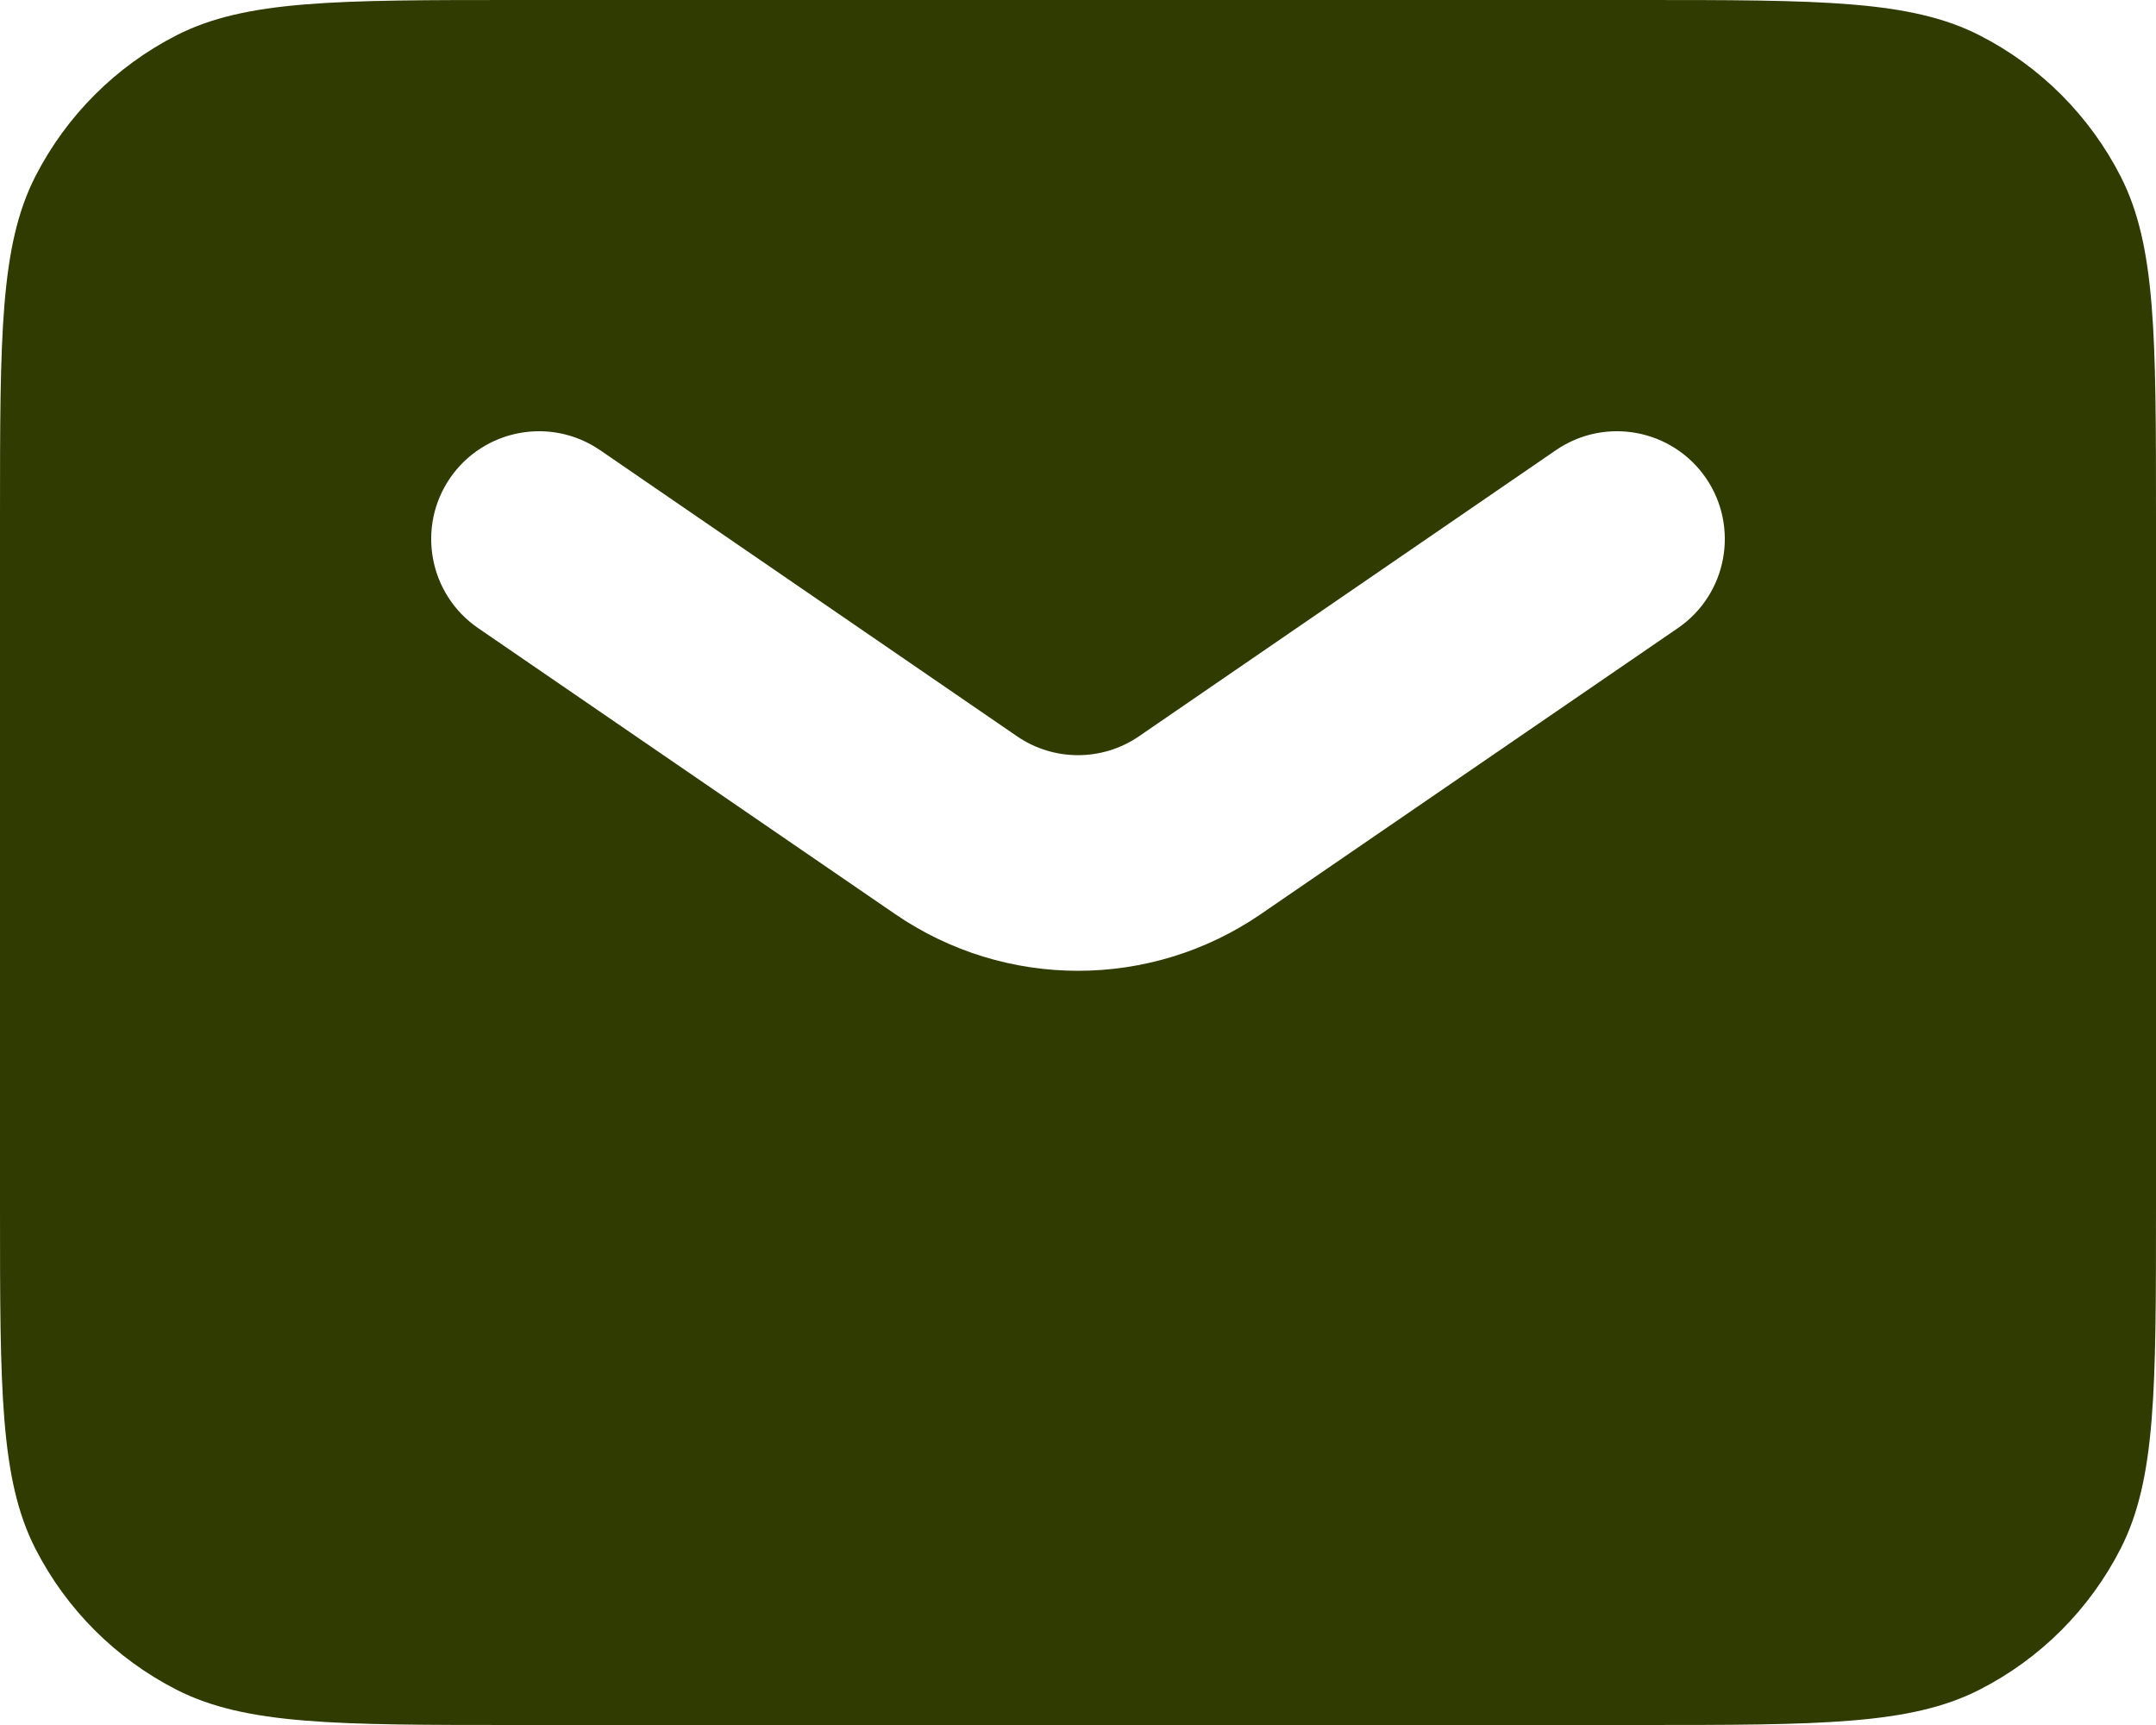 <svg width="20" height="16" viewBox="0 0 20 16" fill="none" xmlns="http://www.w3.org/2000/svg">
<path fill-rule="evenodd" clip-rule="evenodd" d="M0.327 1.638C0 2.28 0 3.12 0 4.8V11.2C0 12.88 0 13.72 0.327 14.362C0.615 14.927 1.074 15.385 1.638 15.673C2.28 16 3.12 16 4.8 16H15.2C16.88 16 17.72 16 18.362 15.673C18.927 15.385 19.385 14.927 19.673 14.362C20 13.72 20 12.88 20 11.2V4.8C20 3.12 20 2.28 19.673 1.638C19.385 1.074 18.927 0.615 18.362 0.327C17.72 0 16.88 0 15.2 0H4.8C3.12 0 2.28 0 1.638 0.327C1.074 0.615 0.615 1.074 0.327 1.638ZM5.566 4.175C5.11 3.863 4.488 3.979 4.175 4.434C3.863 4.89 3.979 5.512 4.434 5.825L8.303 8.478C9.326 9.18 10.674 9.18 11.697 8.478L15.566 5.825C16.021 5.512 16.137 4.89 15.825 4.434C15.512 3.979 14.89 3.863 14.434 4.175L10.566 6.829C10.225 7.063 9.775 7.063 9.434 6.829L5.566 4.175Z" fill="#303B02"/>
</svg>
